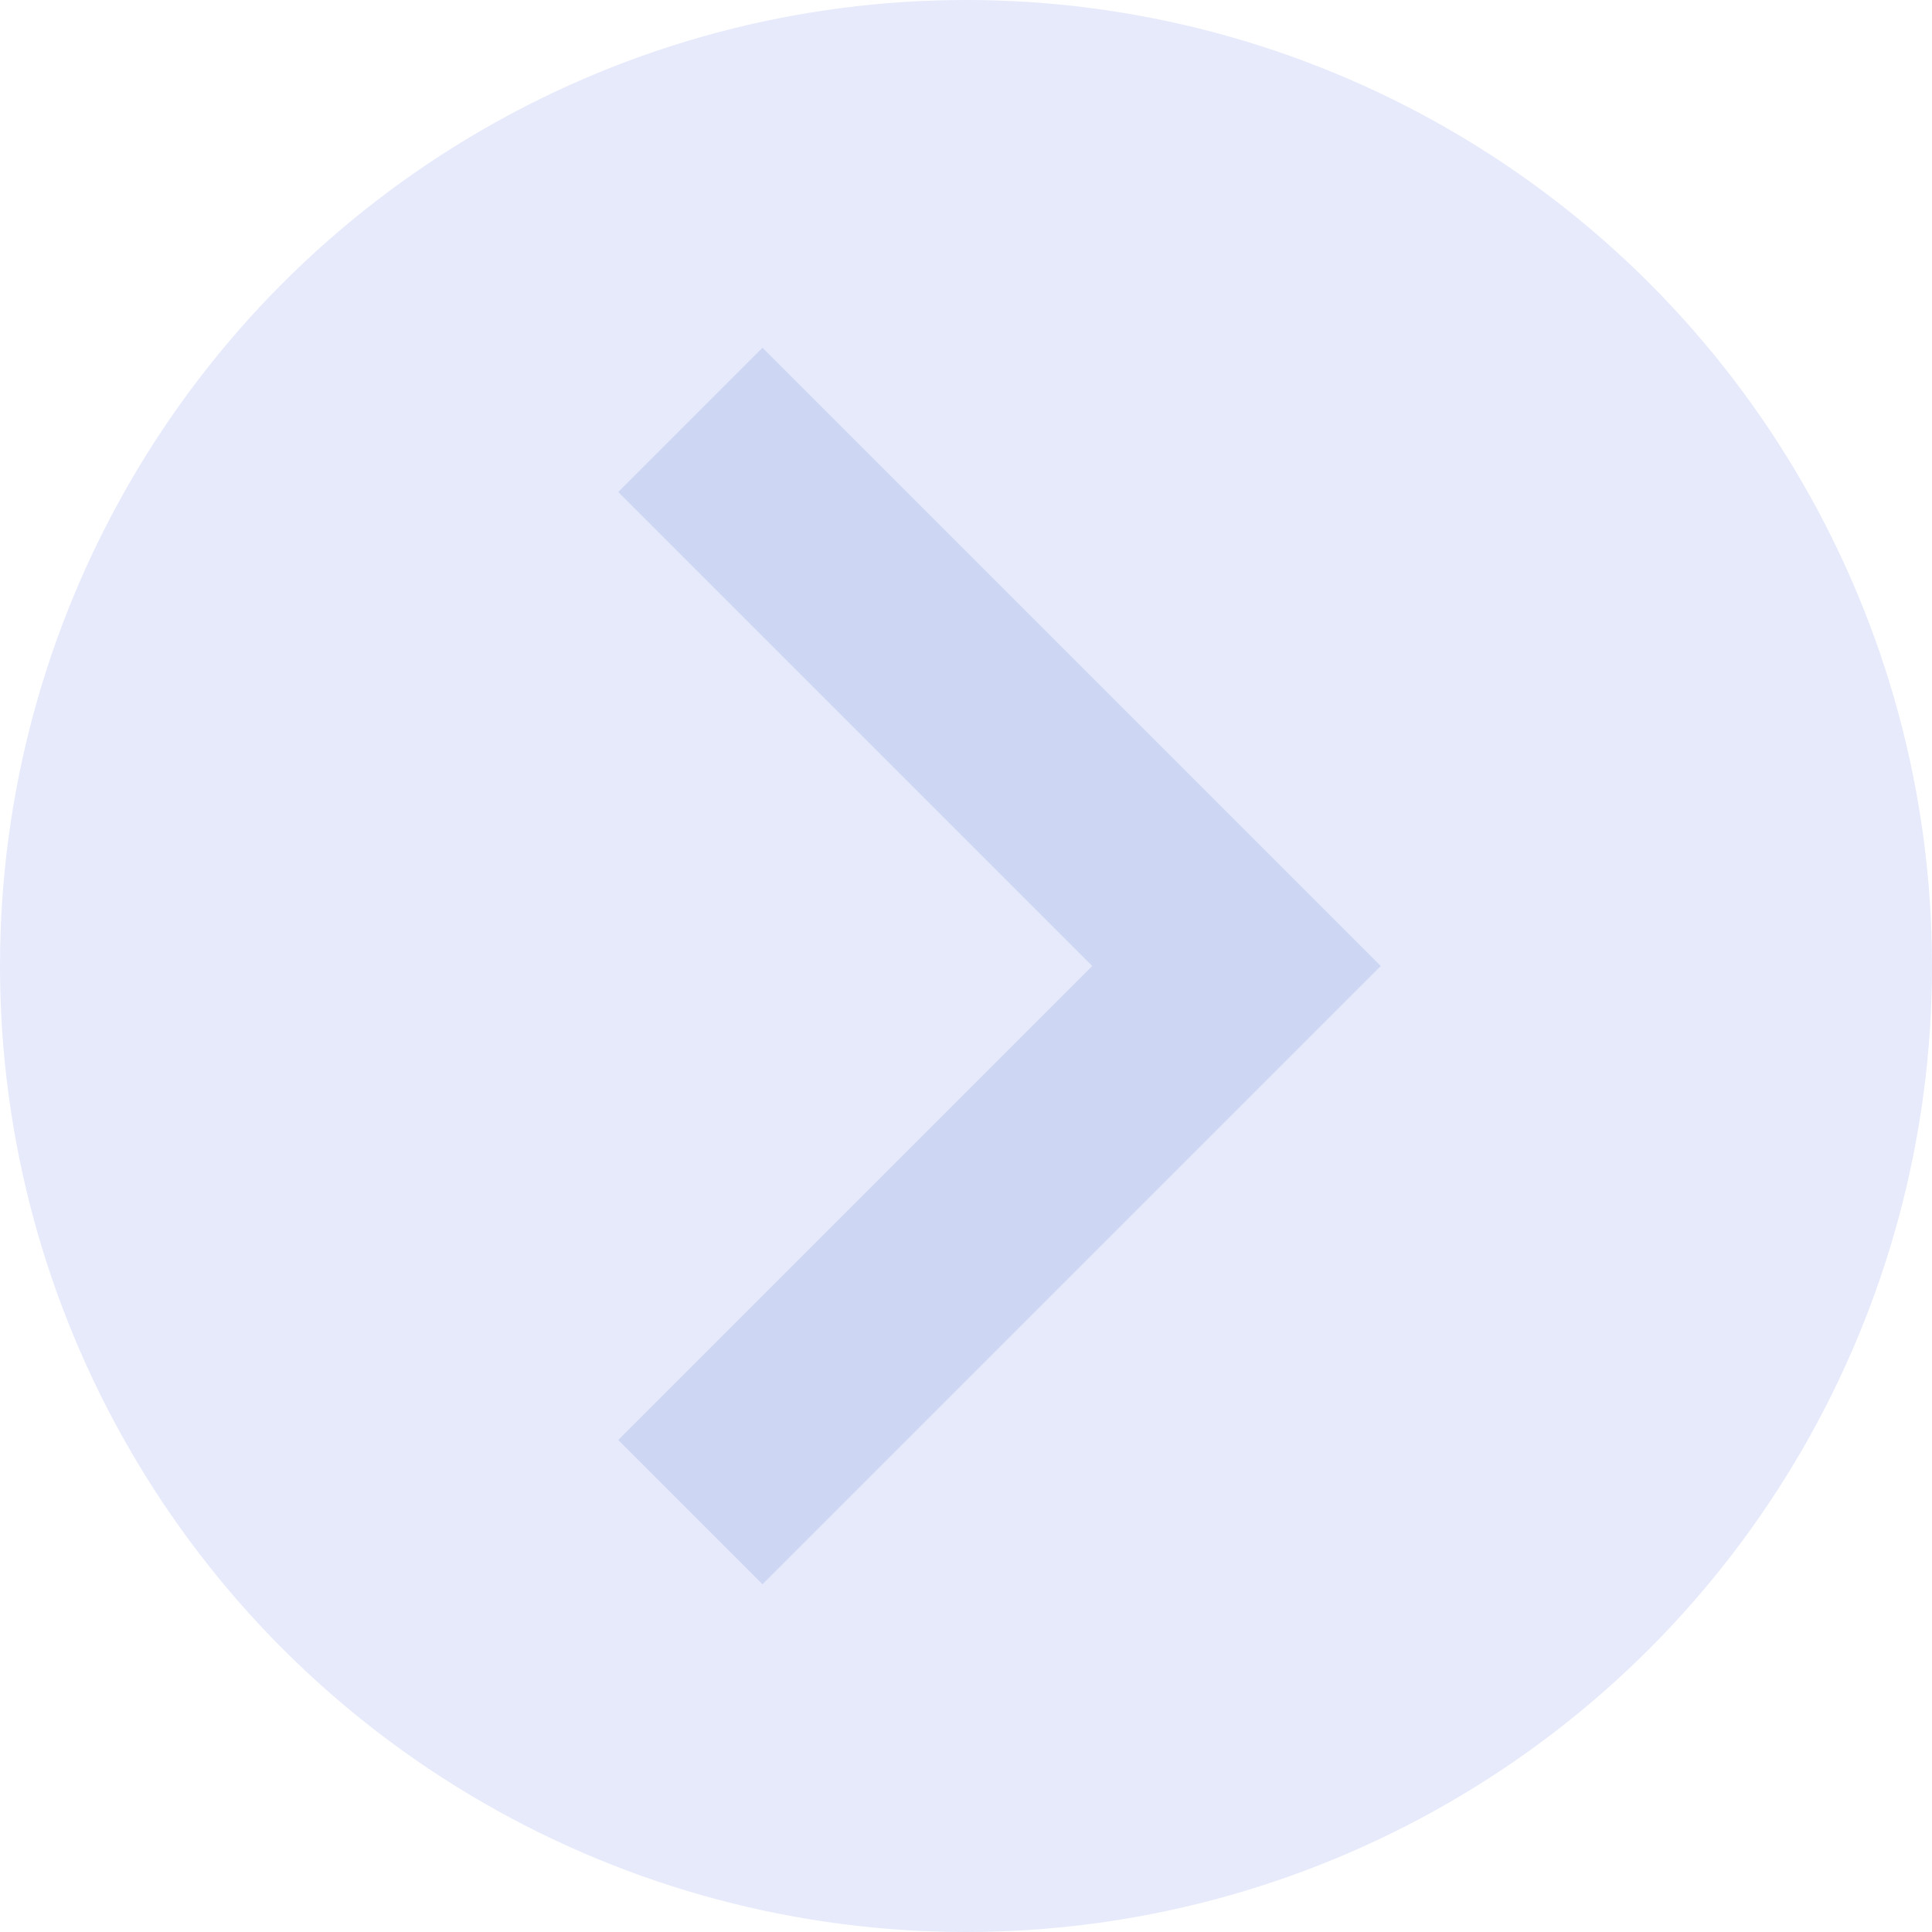 <svg width="50" height="50" viewBox="0 0 50 50" fill="none" xmlns="http://www.w3.org/2000/svg">
<circle opacity="0.2" cx="25" cy="25" r="25" fill="#849AEF"/>
<path opacity="0.6" d="M19.733 9L16 12.733L28.267 25L16 37.267L19.733 41L35.733 25L19.733 9Z" fill="#BDC8ED"/>
</svg>
